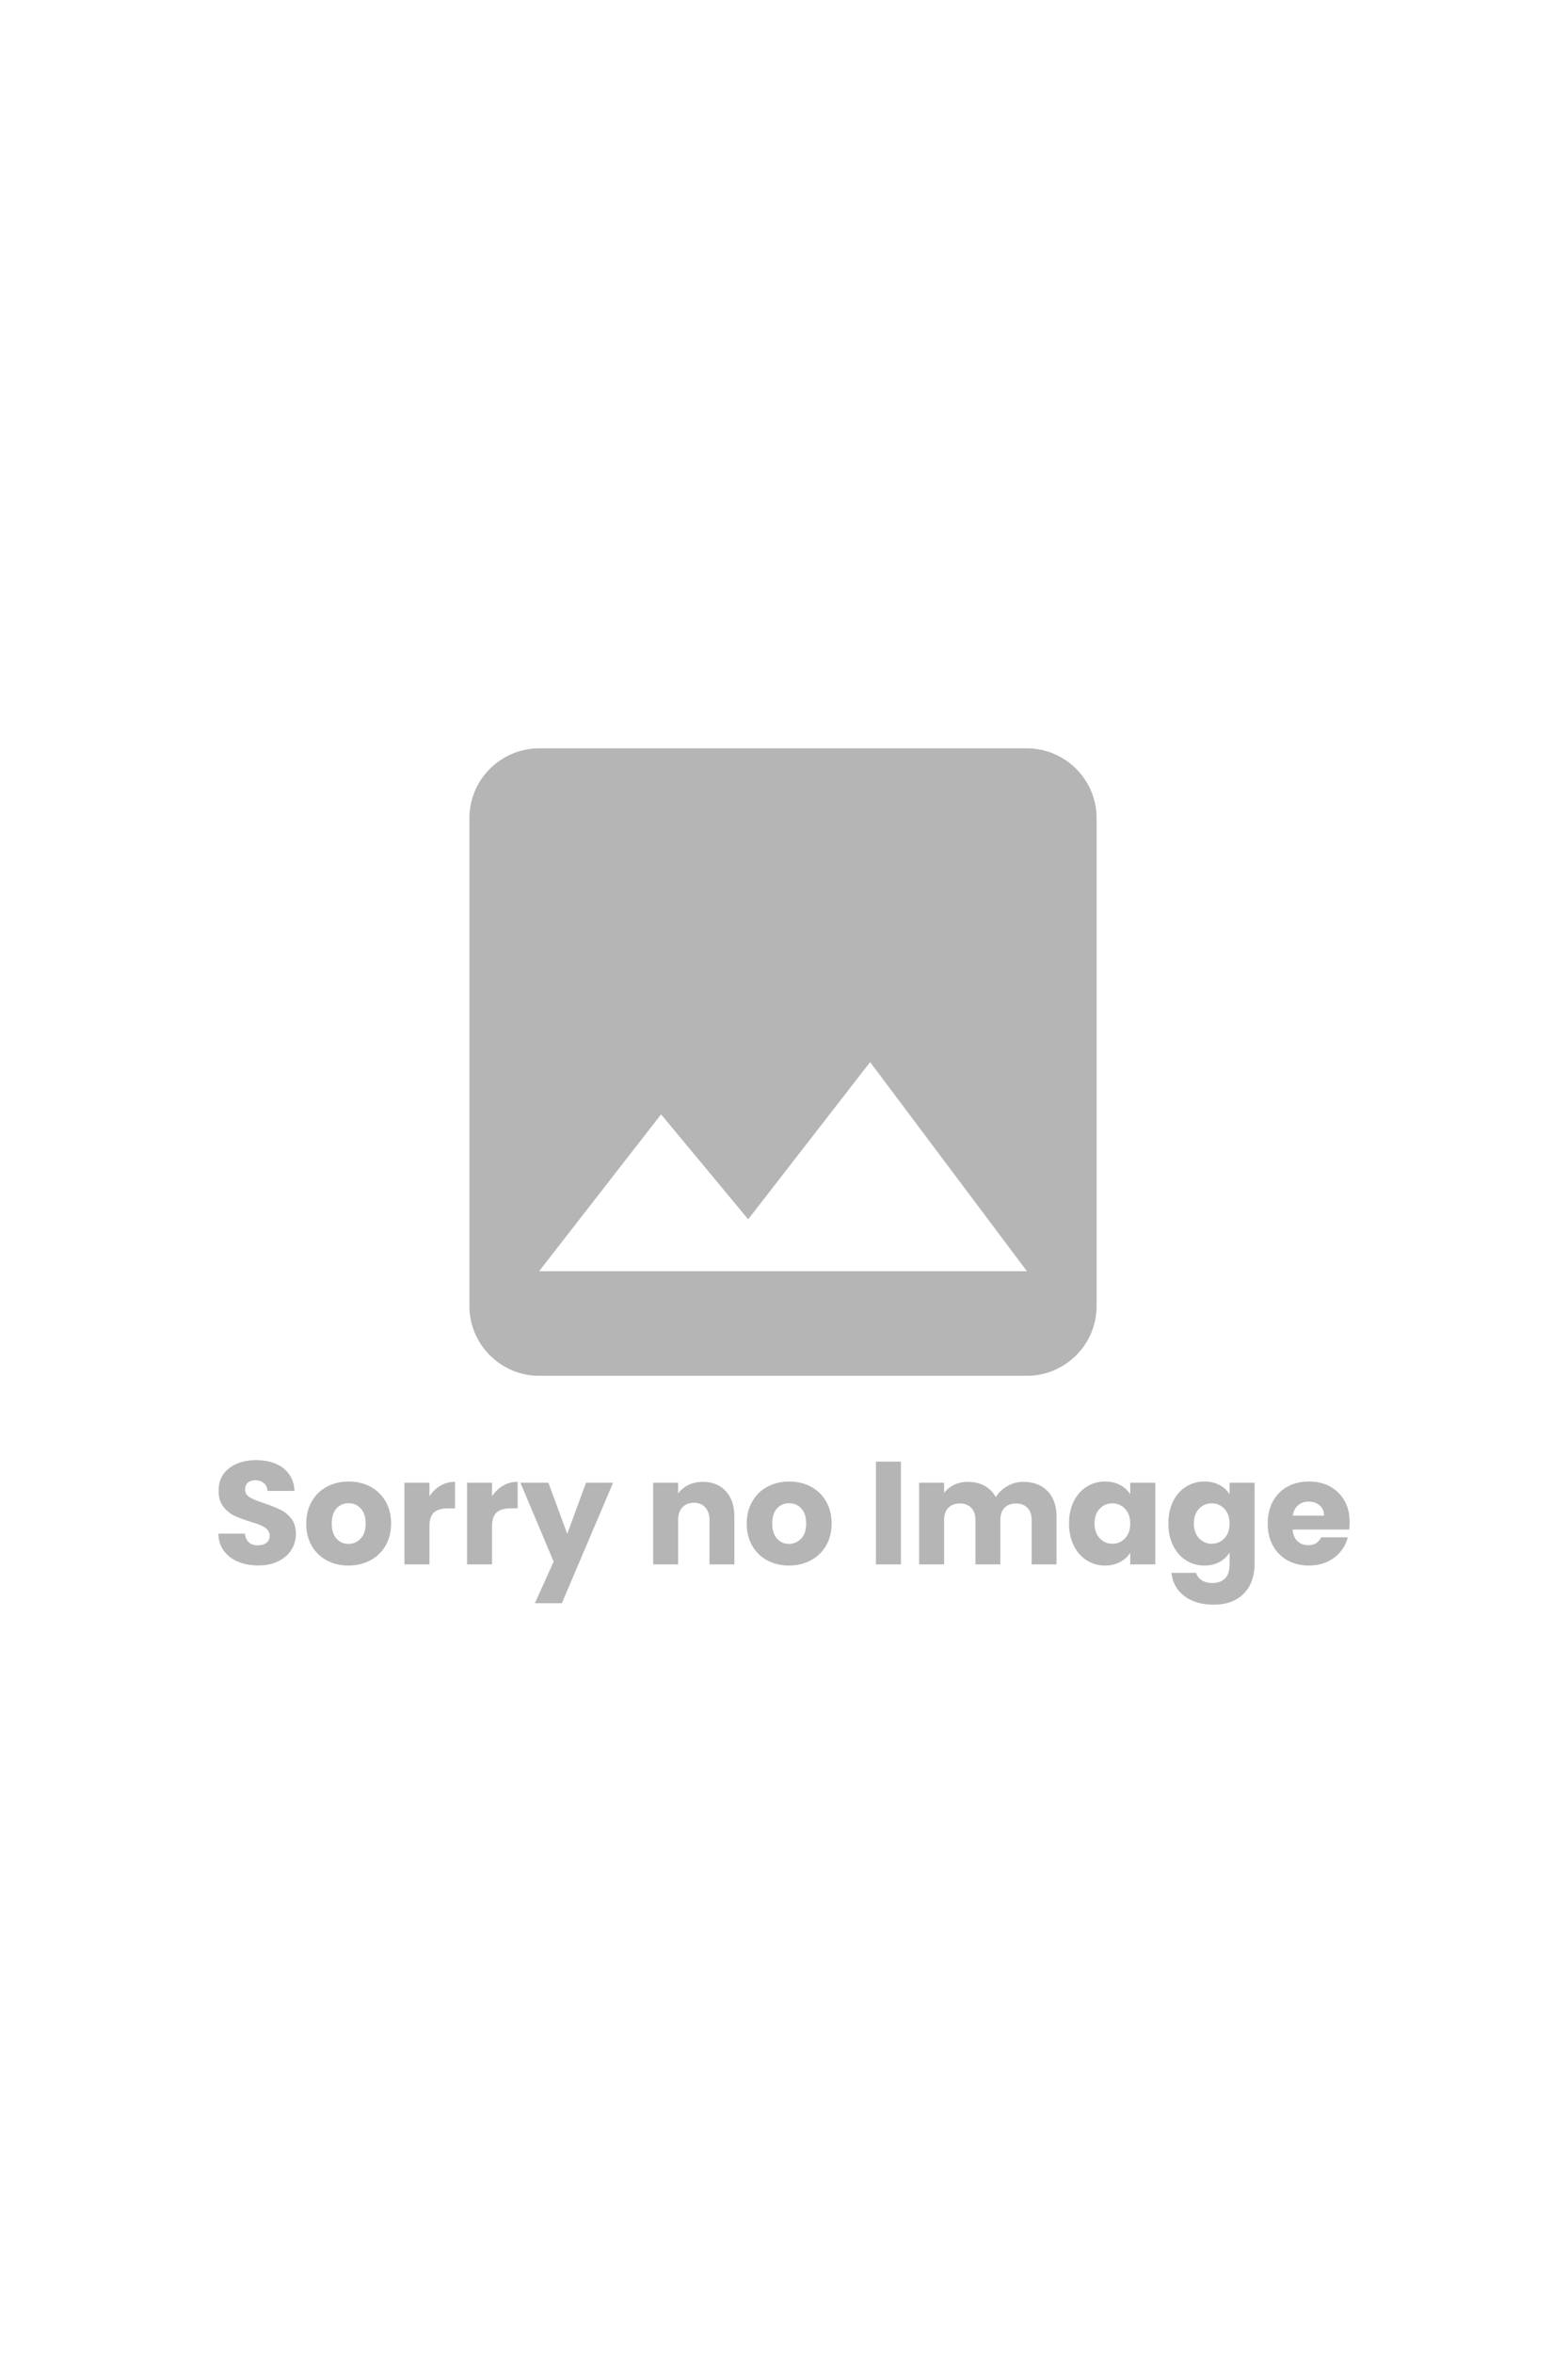 <?xml version="1.0" encoding="utf-8"?>
<svg viewBox="0 0 300 450" width="300" height="450" xmlns="http://www.w3.org/2000/svg">
  <path d="M 196.479 263.116 L 103.145 263.116 C 95.812 263.116 89.812 257.116 89.812 249.783 L 89.812 156.449 C 89.812 149.116 95.812 143.116 103.145 143.116 L 196.479 143.116 C 203.812 143.116 209.812 149.116 209.812 156.449 L 209.812 249.783 C 209.812 257.116 203.812 263.116 196.479 263.116 Z M 103.145 243.115 L 196.479 243.115 L 166.479 203.116 L 143.146 233.183 L 126.478 213.115 Z M 49.444 299.384 C 48.004 299.384 46.714 299.151 45.574 298.684 C 44.441 298.217 43.531 297.524 42.844 296.604 C 42.164 295.691 41.807 294.591 41.774 293.304 L 46.864 293.304 C 46.937 294.031 47.191 294.587 47.624 294.974 C 48.051 295.354 48.611 295.544 49.304 295.544 C 50.011 295.544 50.571 295.381 50.984 295.054 C 51.391 294.727 51.594 294.274 51.594 293.694 C 51.594 293.207 51.431 292.807 51.104 292.494 C 50.777 292.174 50.377 291.911 49.904 291.704 C 49.431 291.504 48.754 291.271 47.874 291.004 C 46.607 290.617 45.571 290.227 44.764 289.834 C 43.964 289.441 43.274 288.861 42.694 288.094 C 42.114 287.327 41.824 286.331 41.824 285.104 C 41.824 283.271 42.487 281.837 43.814 280.804 C 45.141 279.764 46.867 279.244 48.994 279.244 C 51.161 279.244 52.907 279.764 54.234 280.804 C 55.554 281.837 56.261 283.277 56.354 285.124 L 51.174 285.124 C 51.141 284.491 50.907 283.994 50.474 283.634 C 50.047 283.267 49.497 283.084 48.824 283.084 C 48.244 283.084 47.777 283.237 47.424 283.544 C 47.071 283.851 46.894 284.294 46.894 284.874 C 46.894 285.507 47.194 286.004 47.794 286.364 C 48.387 286.717 49.321 287.097 50.594 287.504 C 51.861 287.937 52.891 288.351 53.684 288.744 C 54.477 289.131 55.164 289.697 55.744 290.444 C 56.324 291.191 56.614 292.154 56.614 293.334 C 56.614 294.454 56.327 295.471 55.754 296.384 C 55.187 297.297 54.361 298.024 53.274 298.564 C 52.194 299.111 50.917 299.384 49.444 299.384 Z M 66.659 299.404 C 65.125 299.404 63.749 299.077 62.529 298.424 C 61.302 297.771 60.339 296.837 59.639 295.624 C 58.939 294.411 58.589 292.994 58.589 291.374 C 58.589 289.767 58.945 288.354 59.659 287.134 C 60.365 285.907 61.335 284.967 62.569 284.314 C 63.802 283.661 65.182 283.334 66.709 283.334 C 68.242 283.334 69.625 283.661 70.859 284.314 C 72.092 284.967 73.062 285.907 73.769 287.134 C 74.475 288.354 74.829 289.767 74.829 291.374 C 74.829 292.981 74.472 294.394 73.759 295.614 C 73.039 296.834 72.059 297.771 70.819 298.424 C 69.572 299.077 68.185 299.404 66.659 299.404 Z M 66.659 295.264 C 67.572 295.264 68.352 294.927 68.999 294.254 C 69.639 293.581 69.959 292.621 69.959 291.374 C 69.959 290.121 69.645 289.157 69.019 288.484 C 68.399 287.817 67.629 287.484 66.709 287.484 C 65.775 287.484 65.002 287.814 64.389 288.474 C 63.775 289.134 63.469 290.101 63.469 291.374 C 63.469 292.621 63.772 293.581 64.379 294.254 C 64.985 294.927 65.745 295.264 66.659 295.264 Z M 82.159 286.164 C 82.719 285.304 83.419 284.627 84.259 284.134 C 85.099 283.641 86.032 283.394 87.059 283.394 L 87.059 288.464 L 85.749 288.464 C 84.556 288.464 83.659 288.721 83.059 289.234 C 82.459 289.747 82.159 290.647 82.159 291.934 L 82.159 299.184 L 77.379 299.184 L 77.379 283.564 L 82.159 283.564 Z M 94.139 286.164 C 94.699 285.304 95.399 284.627 96.239 284.134 C 97.079 283.641 98.012 283.394 99.039 283.394 L 99.039 288.464 L 97.729 288.464 C 96.536 288.464 95.639 288.721 95.039 289.234 C 94.439 289.747 94.139 290.647 94.139 291.934 L 94.139 299.184 L 89.359 299.184 L 89.359 283.564 L 94.139 283.564 Z M 112.119 283.564 L 117.299 283.564 L 107.499 306.604 L 102.339 306.604 L 105.929 298.654 L 99.569 283.564 L 104.919 283.564 L 108.529 293.334 Z M 134.484 283.394 C 136.311 283.394 137.771 283.987 138.864 285.174 C 139.957 286.354 140.504 287.981 140.504 290.054 L 140.504 299.184 L 135.744 299.184 L 135.744 290.704 C 135.744 289.657 135.471 288.844 134.924 288.264 C 134.384 287.684 133.657 287.394 132.744 287.394 C 131.831 287.394 131.104 287.684 130.564 288.264 C 130.017 288.844 129.744 289.657 129.744 290.704 L 129.744 299.184 L 124.964 299.184 L 124.964 283.564 L 129.744 283.564 L 129.744 285.634 C 130.231 284.941 130.884 284.394 131.704 283.994 C 132.531 283.594 133.457 283.394 134.484 283.394 Z M 150.94 299.404 C 149.407 299.404 148.03 299.077 146.81 298.424 C 145.583 297.771 144.62 296.837 143.92 295.624 C 143.22 294.411 142.87 292.994 142.87 291.374 C 142.87 289.767 143.227 288.354 143.94 287.134 C 144.647 285.907 145.617 284.967 146.85 284.314 C 148.083 283.661 149.463 283.334 150.99 283.334 C 152.523 283.334 153.907 283.661 155.14 284.314 C 156.373 284.967 157.343 285.907 158.05 287.134 C 158.757 288.354 159.11 289.767 159.11 291.374 C 159.11 292.981 158.753 294.394 158.04 295.614 C 157.32 296.834 156.34 297.771 155.1 298.424 C 153.853 299.077 152.467 299.404 150.94 299.404 Z M 150.94 295.264 C 151.853 295.264 152.633 294.927 153.28 294.254 C 153.92 293.581 154.24 292.621 154.24 291.374 C 154.24 290.121 153.927 289.157 153.3 288.484 C 152.68 287.817 151.91 287.484 150.99 287.484 C 150.057 287.484 149.283 287.814 148.67 288.474 C 148.057 289.134 147.75 290.101 147.75 291.374 C 147.75 292.621 148.053 293.581 148.66 294.254 C 149.267 294.927 150.027 295.264 150.94 295.264 Z M 167.594 279.524 L 172.374 279.524 L 172.374 299.184 L 167.594 299.184 Z M 195.782 283.394 C 197.722 283.394 199.268 283.981 200.422 285.154 C 201.568 286.334 202.142 287.967 202.142 290.054 L 202.142 299.184 L 197.382 299.184 L 197.382 290.704 C 197.382 289.691 197.115 288.911 196.582 288.364 C 196.048 287.811 195.315 287.534 194.382 287.534 C 193.448 287.534 192.715 287.811 192.182 288.364 C 191.655 288.911 191.392 289.691 191.392 290.704 L 191.392 299.184 L 186.632 299.184 L 186.632 290.704 C 186.632 289.691 186.365 288.911 185.832 288.364 C 185.298 287.811 184.565 287.534 183.632 287.534 C 182.698 287.534 181.965 287.811 181.432 288.364 C 180.898 288.911 180.632 289.691 180.632 290.704 L 180.632 299.184 L 175.852 299.184 L 175.852 283.564 L 180.632 283.564 L 180.632 285.524 C 181.118 284.871 181.755 284.351 182.542 283.964 C 183.322 283.584 184.208 283.394 185.202 283.394 C 186.375 283.394 187.425 283.644 188.352 284.144 C 189.272 284.651 189.995 285.371 190.522 286.304 C 191.062 285.444 191.798 284.744 192.732 284.204 C 193.665 283.664 194.682 283.394 195.782 283.394 Z M 204.534 291.344 C 204.534 289.737 204.838 288.327 205.444 287.114 C 206.051 285.901 206.878 284.967 207.924 284.314 C 208.971 283.661 210.138 283.334 211.424 283.334 C 212.524 283.334 213.491 283.557 214.324 284.004 C 215.158 284.457 215.798 285.047 216.244 285.774 L 216.244 283.564 L 221.034 283.564 L 221.034 299.184 L 216.244 299.184 L 216.244 296.974 C 215.778 297.701 215.128 298.287 214.294 298.734 C 213.468 299.181 212.501 299.404 211.394 299.404 C 210.128 299.404 208.971 299.074 207.924 298.414 C 206.878 297.754 206.051 296.811 205.444 295.584 C 204.838 294.364 204.534 292.951 204.534 291.344 Z M 216.244 291.374 C 216.244 290.181 215.911 289.237 215.244 288.544 C 214.584 287.851 213.778 287.504 212.824 287.504 C 211.871 287.504 211.064 287.847 210.404 288.534 C 209.744 289.214 209.414 290.151 209.414 291.344 C 209.414 292.537 209.744 293.484 210.404 294.184 C 211.064 294.884 211.871 295.234 212.824 295.234 C 213.778 295.234 214.584 294.891 215.244 294.204 C 215.911 293.511 216.244 292.567 216.244 291.374 Z M 230.43 283.334 C 231.53 283.334 232.497 283.557 233.33 284.004 C 234.164 284.457 234.804 285.047 235.25 285.774 L 235.25 283.564 L 240.04 283.564 L 240.04 299.154 C 240.04 300.594 239.754 301.897 239.18 303.064 C 238.614 304.231 237.747 305.157 236.58 305.844 C 235.414 306.537 233.96 306.884 232.22 306.884 C 229.907 306.884 228.034 306.337 226.6 305.244 C 225.16 304.151 224.337 302.671 224.13 300.804 L 228.86 300.804 C 229.014 301.404 229.37 301.877 229.93 302.224 C 230.49 302.571 231.18 302.744 232 302.744 C 232.987 302.744 233.777 302.457 234.37 301.884 C 234.957 301.317 235.25 300.407 235.25 299.154 L 235.25 296.944 C 234.784 297.671 234.14 298.264 233.32 298.724 C 232.494 299.177 231.53 299.404 230.43 299.404 C 229.144 299.404 227.977 299.074 226.93 298.414 C 225.884 297.754 225.057 296.811 224.45 295.584 C 223.844 294.364 223.54 292.951 223.54 291.344 C 223.54 289.737 223.844 288.327 224.45 287.114 C 225.057 285.901 225.884 284.967 226.93 284.314 C 227.977 283.661 229.144 283.334 230.43 283.334 Z M 235.25 291.374 C 235.25 290.181 234.917 289.237 234.25 288.544 C 233.59 287.851 232.784 287.504 231.83 287.504 C 230.877 287.504 230.07 287.847 229.41 288.534 C 228.75 289.214 228.42 290.151 228.42 291.344 C 228.42 292.537 228.75 293.484 229.41 294.184 C 230.07 294.884 230.877 295.234 231.83 295.234 C 232.784 295.234 233.59 294.891 234.25 294.204 C 234.917 293.511 235.25 292.567 235.25 291.374 Z M 258.226 291.124 C 258.226 291.571 258.2 292.037 258.146 292.524 L 247.306 292.524 C 247.386 293.491 247.7 294.231 248.246 294.744 C 248.8 295.257 249.476 295.514 250.276 295.514 C 251.47 295.514 252.3 295.011 252.766 294.004 L 257.866 294.004 C 257.606 295.031 257.136 295.954 256.456 296.774 C 255.77 297.594 254.913 298.237 253.886 298.704 C 252.86 299.171 251.713 299.404 250.446 299.404 C 248.913 299.404 247.55 299.077 246.356 298.424 C 245.163 297.771 244.23 296.837 243.556 295.624 C 242.883 294.411 242.546 292.994 242.546 291.374 C 242.546 289.747 242.88 288.327 243.546 287.114 C 244.206 285.901 245.133 284.967 246.326 284.314 C 247.526 283.661 248.9 283.334 250.446 283.334 C 251.96 283.334 253.303 283.651 254.476 284.284 C 255.656 284.924 256.576 285.831 257.236 287.004 C 257.896 288.177 258.226 289.551 258.226 291.124 Z M 247.336 289.864 L 253.326 289.864 C 253.326 289.037 253.046 288.384 252.486 287.904 C 251.926 287.417 251.226 287.174 250.386 287.174 C 249.586 287.174 248.91 287.407 248.356 287.874 C 247.81 288.341 247.47 289.004 247.336 289.864 Z" style="fill: #b5b5b5;"/>
</svg>
